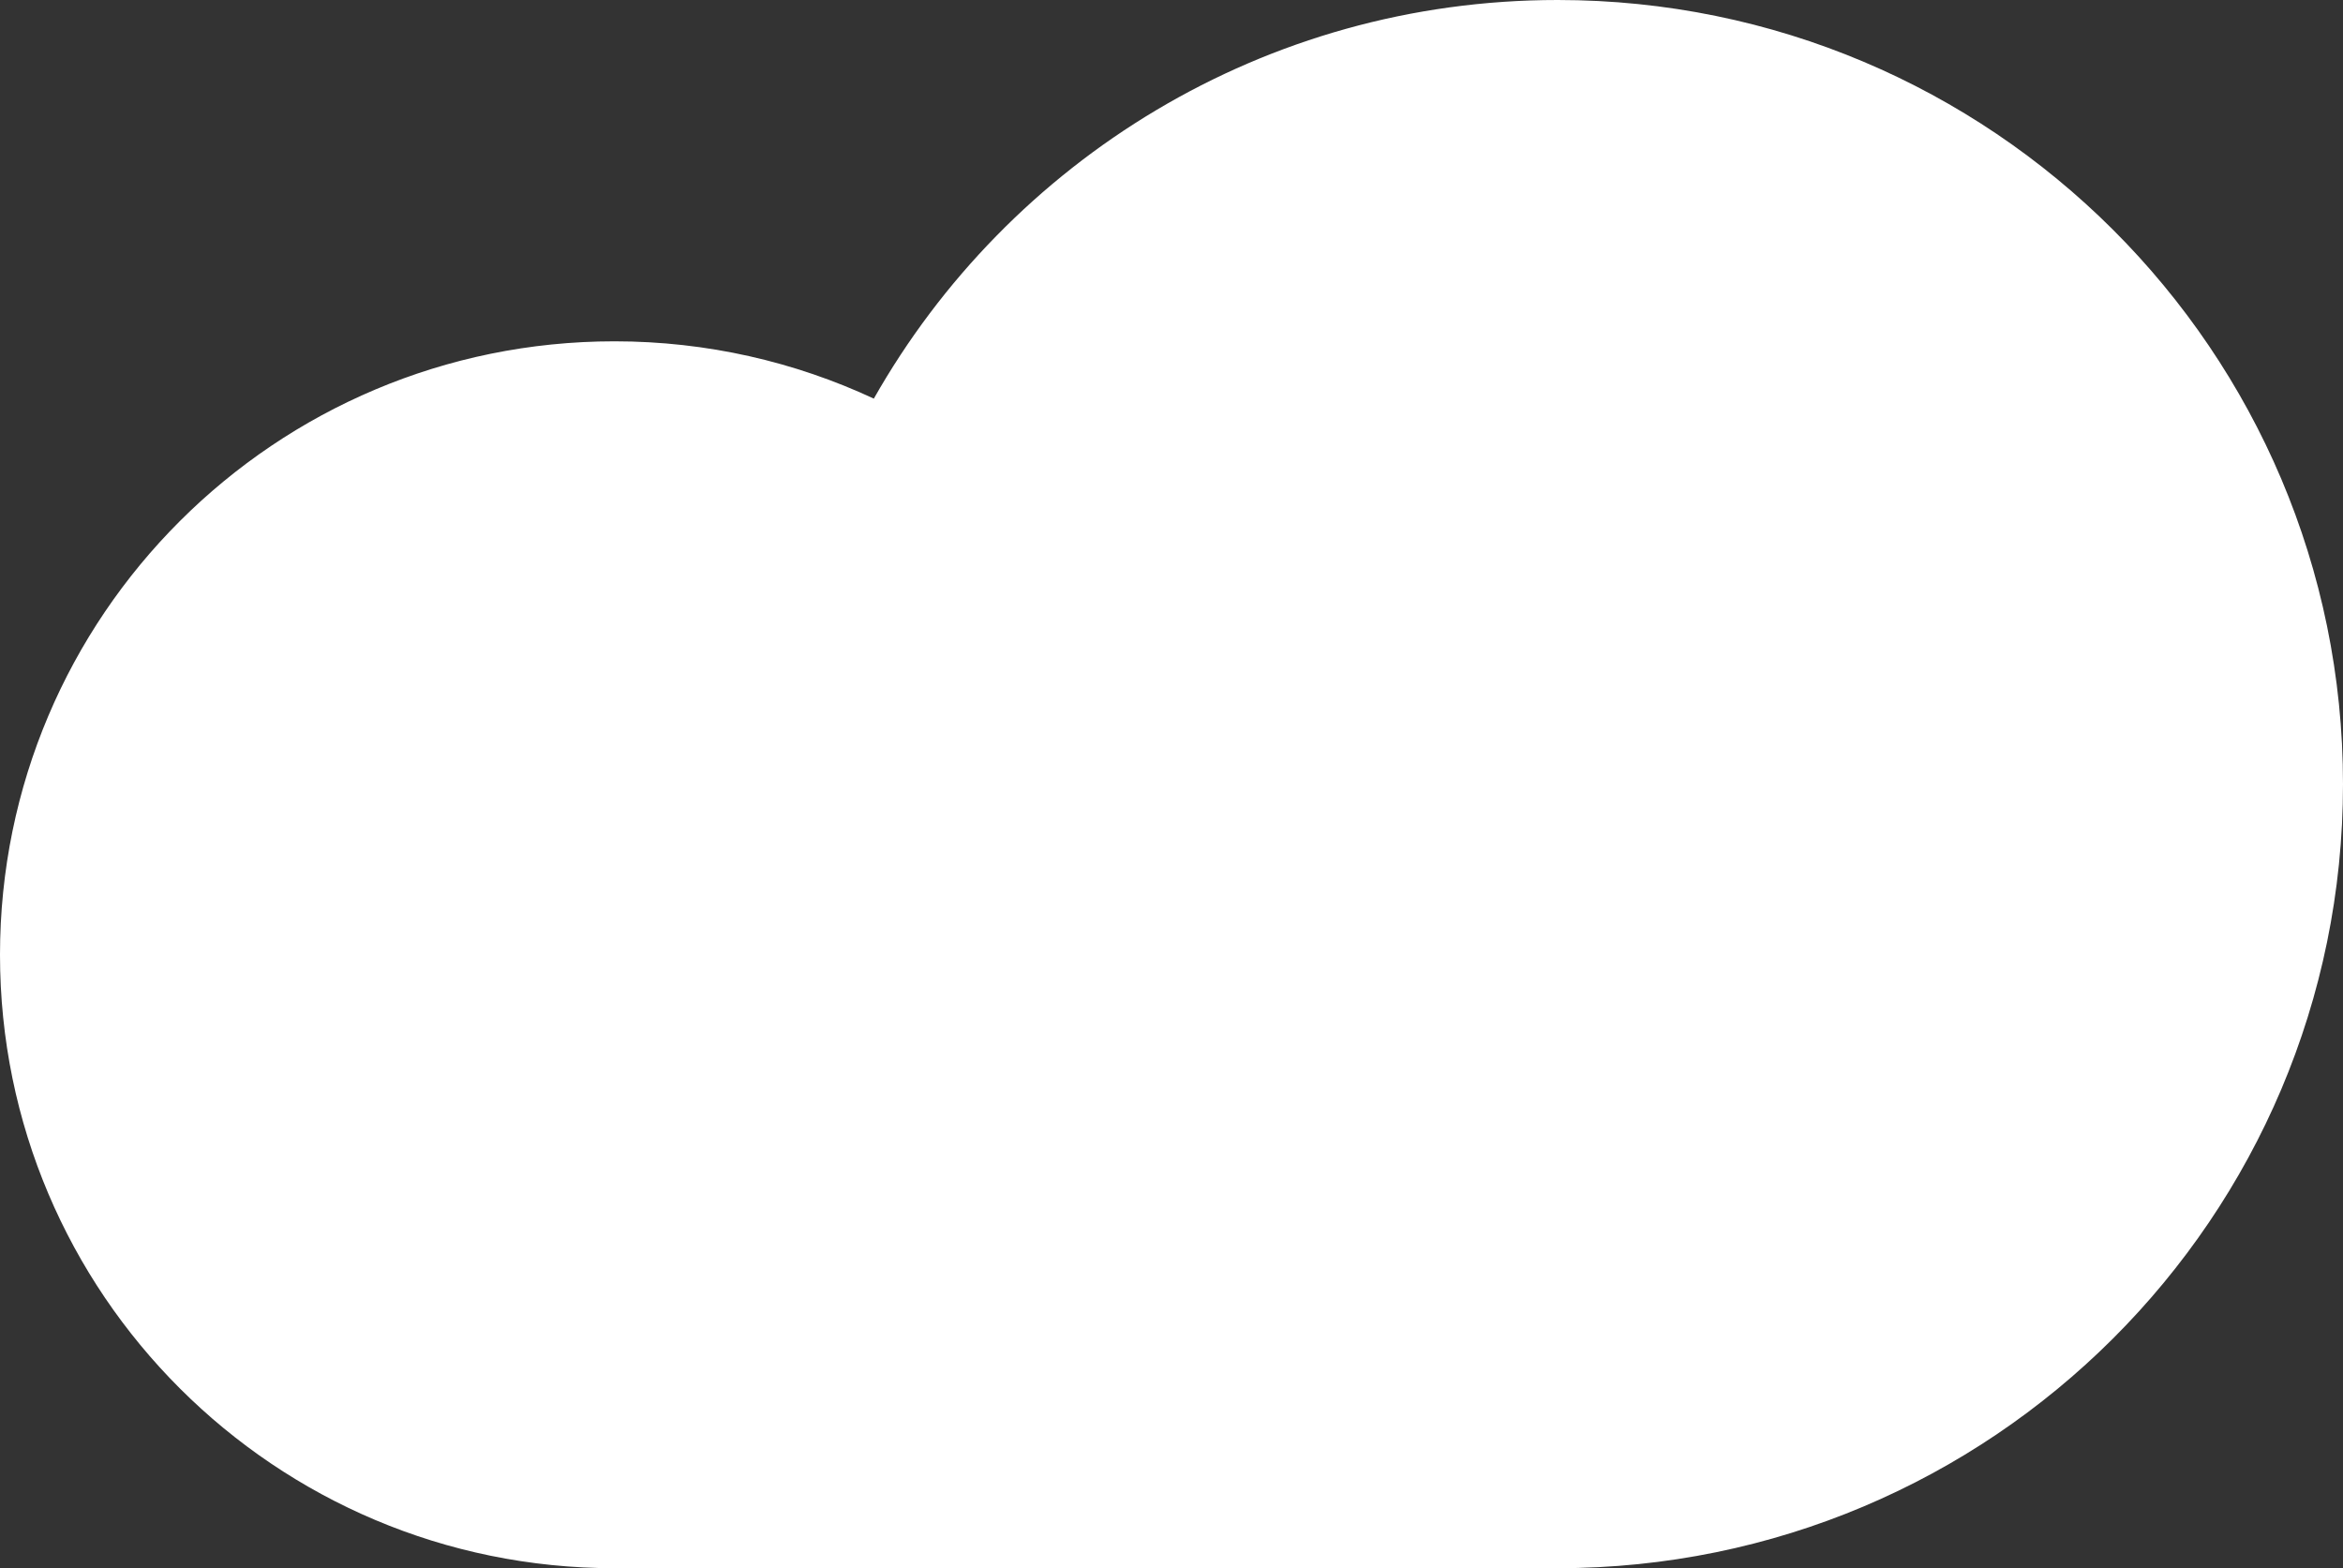 <svg width="127" height="85" viewBox="0 0 127 85" fill="none" xmlns="http://www.w3.org/2000/svg">
<rect x="0" y="0" width="127" height="85" fill="#333333" stroke="none"/>
<path d="M33.306 18.5C38.332 18.5 43.093 19.616 47.365 21.606C54.675 8.711 68.53 0 84.43 0C107.94 0.003 127 19.03 127 42.502C127 65.973 107.94 85 84.43 85H33.306C14.912 85 0 70.113 0 51.75C0 33.387 14.912 18.5 33.306 18.5Z" fill="white"/>
</svg>
